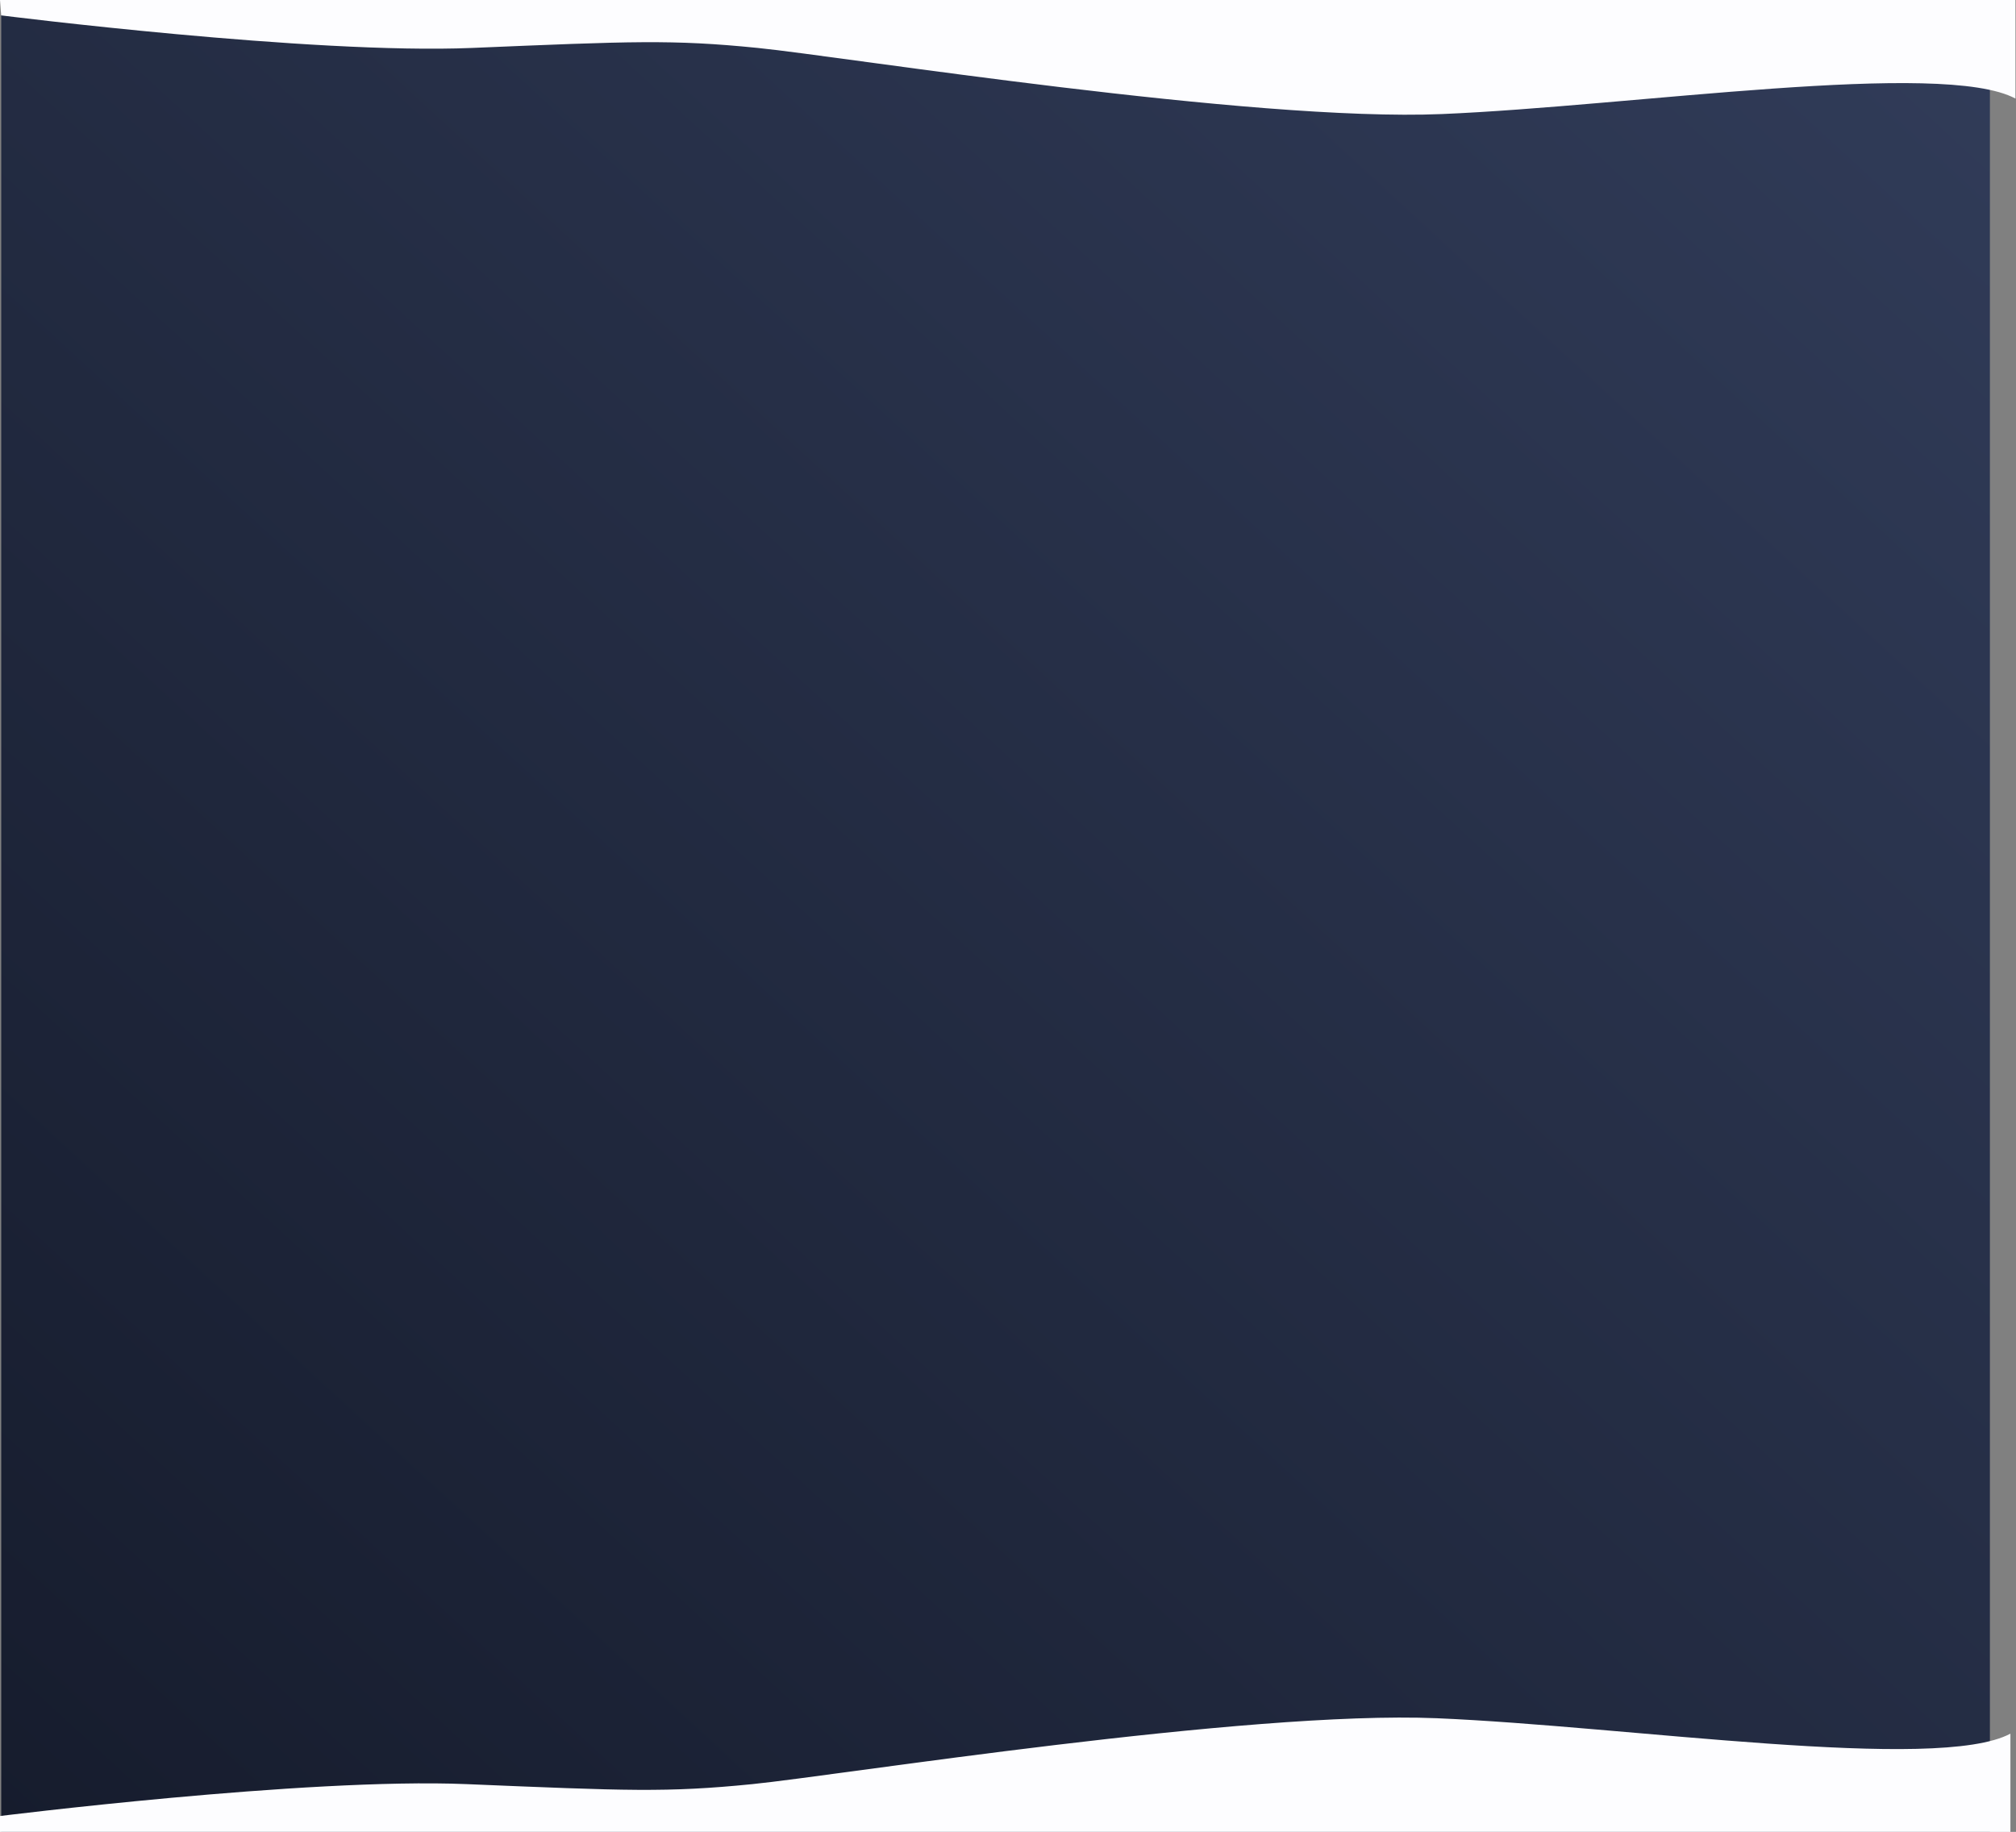 <svg width="1622" height="1474" viewBox="0 0 1622 1474" fill="none" xmlns="http://www.w3.org/2000/svg">
<rect x="0" y="0" width="1622" height="1474" fill="#808080" stroke="none"/>
<g clip-path="url(#clip0_1_4604)">
<rect x="1" y="1" width="1600" height="1473" fill="url(#paint0_linear_1_4604)"/>
<mask id="mask0_1_4604" style="mask-type:luminance" maskUnits="userSpaceOnUse" x="1" y="1" width="1600" height="1473">
<rect x="1" y="1" width="1600" height="1473" fill="white"/>
</mask>
<g mask="url(#mask0_1_4604)">
</g>
<path fill-rule="evenodd" clip-rule="evenodd" d="M0.906 12.379C0.906 12.379 250.758 43.957 379.734 38.574C508.711 33.191 540.832 31.668 609.676 38.574C678.52 45.48 1007.19 98.156 1160.11 91.769C1313.04 85.383 1563 47.734 1621.57 79.324V0H0L0.906 12.379Z" fill="#FDFDFF"/>
<path fill-rule="evenodd" clip-rule="evenodd" d="M-3.593 1461.66C-3.593 1461.66 246.324 1430.19 375.335 1435.55C504.346 1440.92 536.475 1442.44 605.337 1435.55C674.199 1428.67 1002.96 1376.17 1155.92 1382.53C1308.88 1388.9 1558.91 1426.42 1617.5 1394.94V1474H-4.5L-3.593 1461.66Z" fill="#FDFDFF"/>
</g>
<defs>
<linearGradient id="paint0_linear_1_4604" x1="801" y1="-735.5" x2="-666.977" y2="859.044" gradientUnits="userSpaceOnUse">
<stop stop-color="#313C59"/>
<stop offset="1" stop-color="#161C2D"/>
</linearGradient>
<clipPath id="clip0_1_4604">
<rect width="1622" height="1474" fill="white"/>
</clipPath>
</defs>
</svg>
